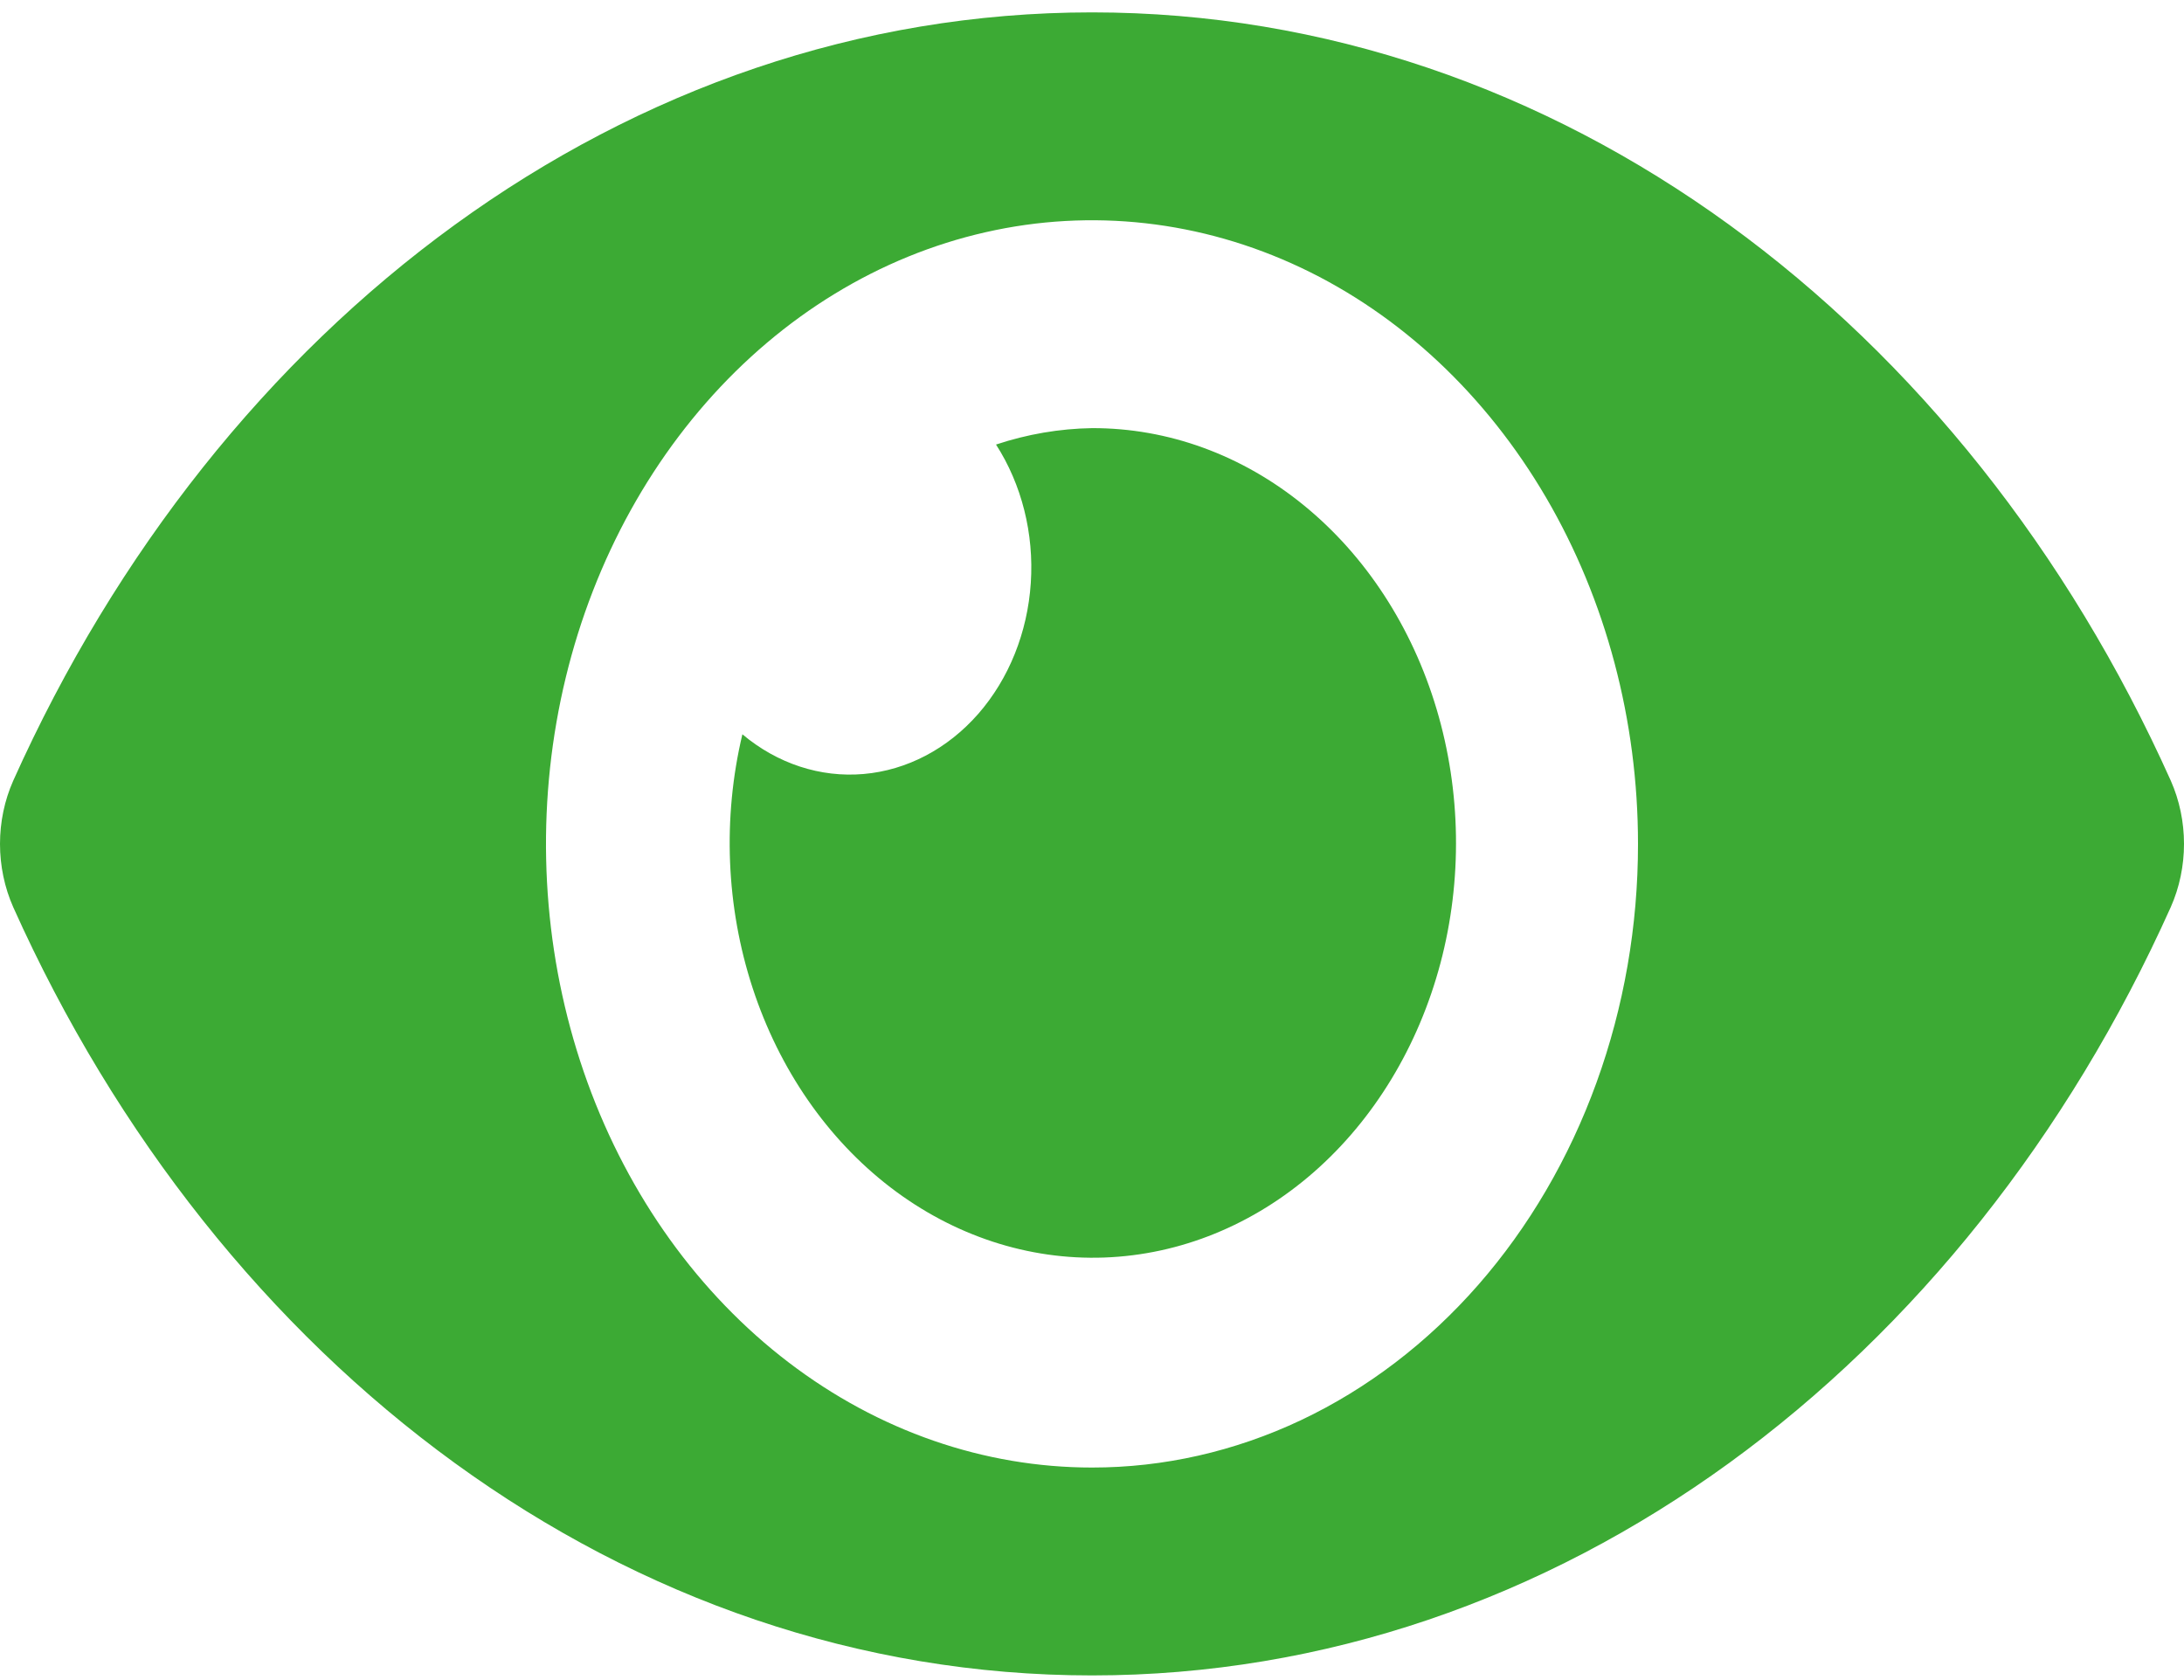 <svg width="39" height="30" viewBox="0 0 39 30" fill="none" xmlns="http://www.w3.org/2000/svg">
<path d="M38.764 13.94C35.093 5.757 27.823 0.221 19.5 0.221C11.177 0.221 3.905 5.761 0.236 13.941C0.081 14.29 0 14.677 0 15.069C0 15.461 0.081 15.848 0.236 16.198C3.907 24.381 11.177 29.917 19.5 29.917C27.823 29.917 35.094 24.377 38.764 16.197C38.919 15.847 39 15.461 39 15.069C39 14.676 38.919 14.29 38.764 13.94ZM19.5 26.205C17.572 26.205 15.687 25.552 14.083 24.328C12.48 23.105 11.23 21.365 10.492 19.331C9.754 17.296 9.561 15.056 9.937 12.896C10.313 10.736 11.242 8.752 12.606 7.194C13.969 5.637 15.707 4.576 17.598 4.147C19.489 3.717 21.45 3.938 23.231 4.78C25.013 5.623 26.535 7.051 27.607 8.882C28.678 10.713 29.25 12.866 29.25 15.069C29.251 16.532 28.999 17.98 28.509 19.331C28.019 20.683 27.301 21.911 26.396 22.945C25.49 23.979 24.415 24.799 23.232 25.359C22.049 25.918 20.78 26.206 19.5 26.205ZM19.5 7.645C18.92 7.654 18.343 7.753 17.786 7.938C18.245 8.651 18.466 9.528 18.407 10.41C18.349 11.293 18.016 12.122 17.468 12.748C16.92 13.373 16.194 13.754 15.421 13.821C14.649 13.888 13.881 13.636 13.257 13.112C12.901 14.607 12.965 16.192 13.44 17.643C13.915 19.095 14.776 20.34 15.902 21.203C17.029 22.066 18.364 22.504 19.72 22.455C21.076 22.406 22.384 21.873 23.461 20.93C24.537 19.988 25.328 18.683 25.722 17.2C26.115 15.717 26.091 14.131 25.654 12.664C25.217 11.197 24.388 9.924 23.284 9.024C22.18 8.123 20.857 7.641 19.5 7.645Z" fill="#3CAA34"/>
</svg>
